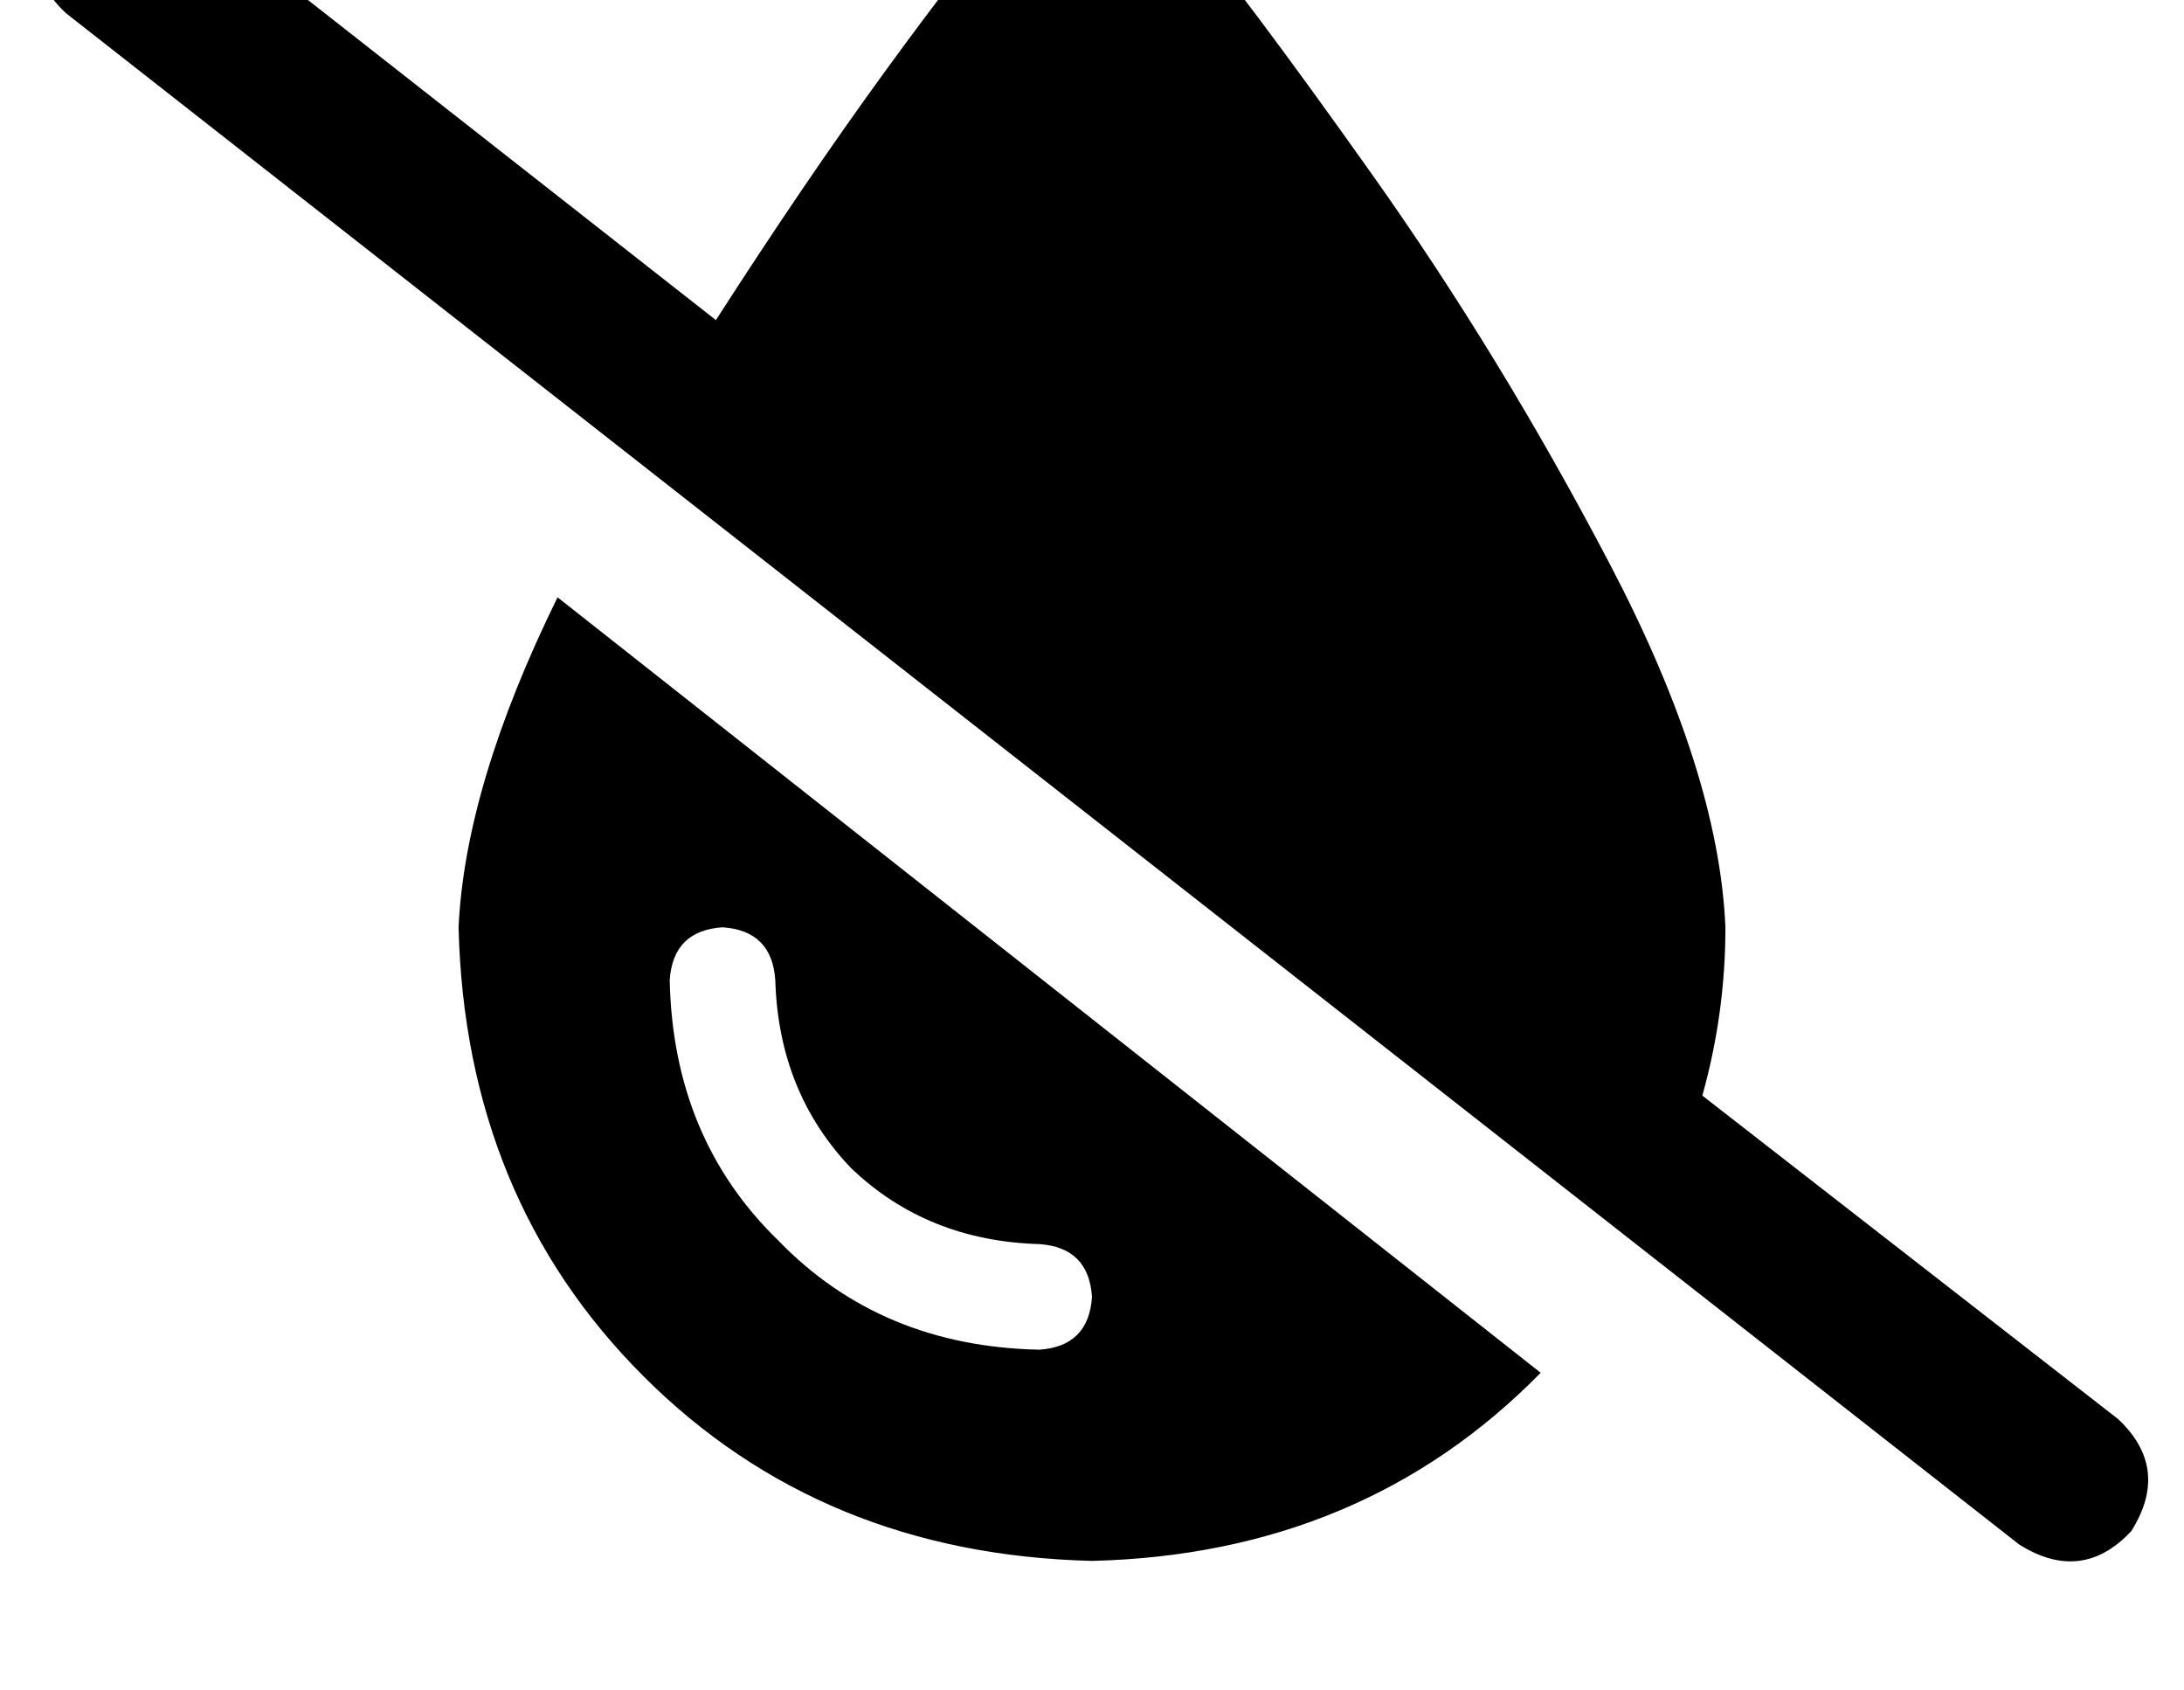 <?xml version="1.0" standalone="no"?>
<!DOCTYPE svg PUBLIC "-//W3C//DTD SVG 1.1//EN" "http://www.w3.org/Graphics/SVG/1.1/DTD/svg11.dtd" >
<svg xmlns="http://www.w3.org/2000/svg" xmlns:xlink="http://www.w3.org/1999/xlink" version="1.1" viewBox="-11 0 662 512">
   <path fill="currentColor"
d="M320 473q82 -2 136 -57l-298 -235v0q-28 57 -30 100q2 82 56 136t136 56v0zM505 332q7 -25 7 -51q-2 -47 -35 -110t-72 -118t-60 -80q-9 -12 -24 -12h-2v0q-15 0 -24 12q-14 16 -38 49t-51 75l-167 -131v0q-19 -12 -34 4q-12 19 4 34l592 464v0q19 12 34 -4
q12 -19 -4 -34l-126 -98v0zM224 297q1 34 23 57v0v0q23 22 57 23q15 1 16 16q-1 15 -16 16q-48 -1 -79 -33q-32 -31 -33 -79q1 -15 16 -16q15 1 16 16v0z" />
</svg>
